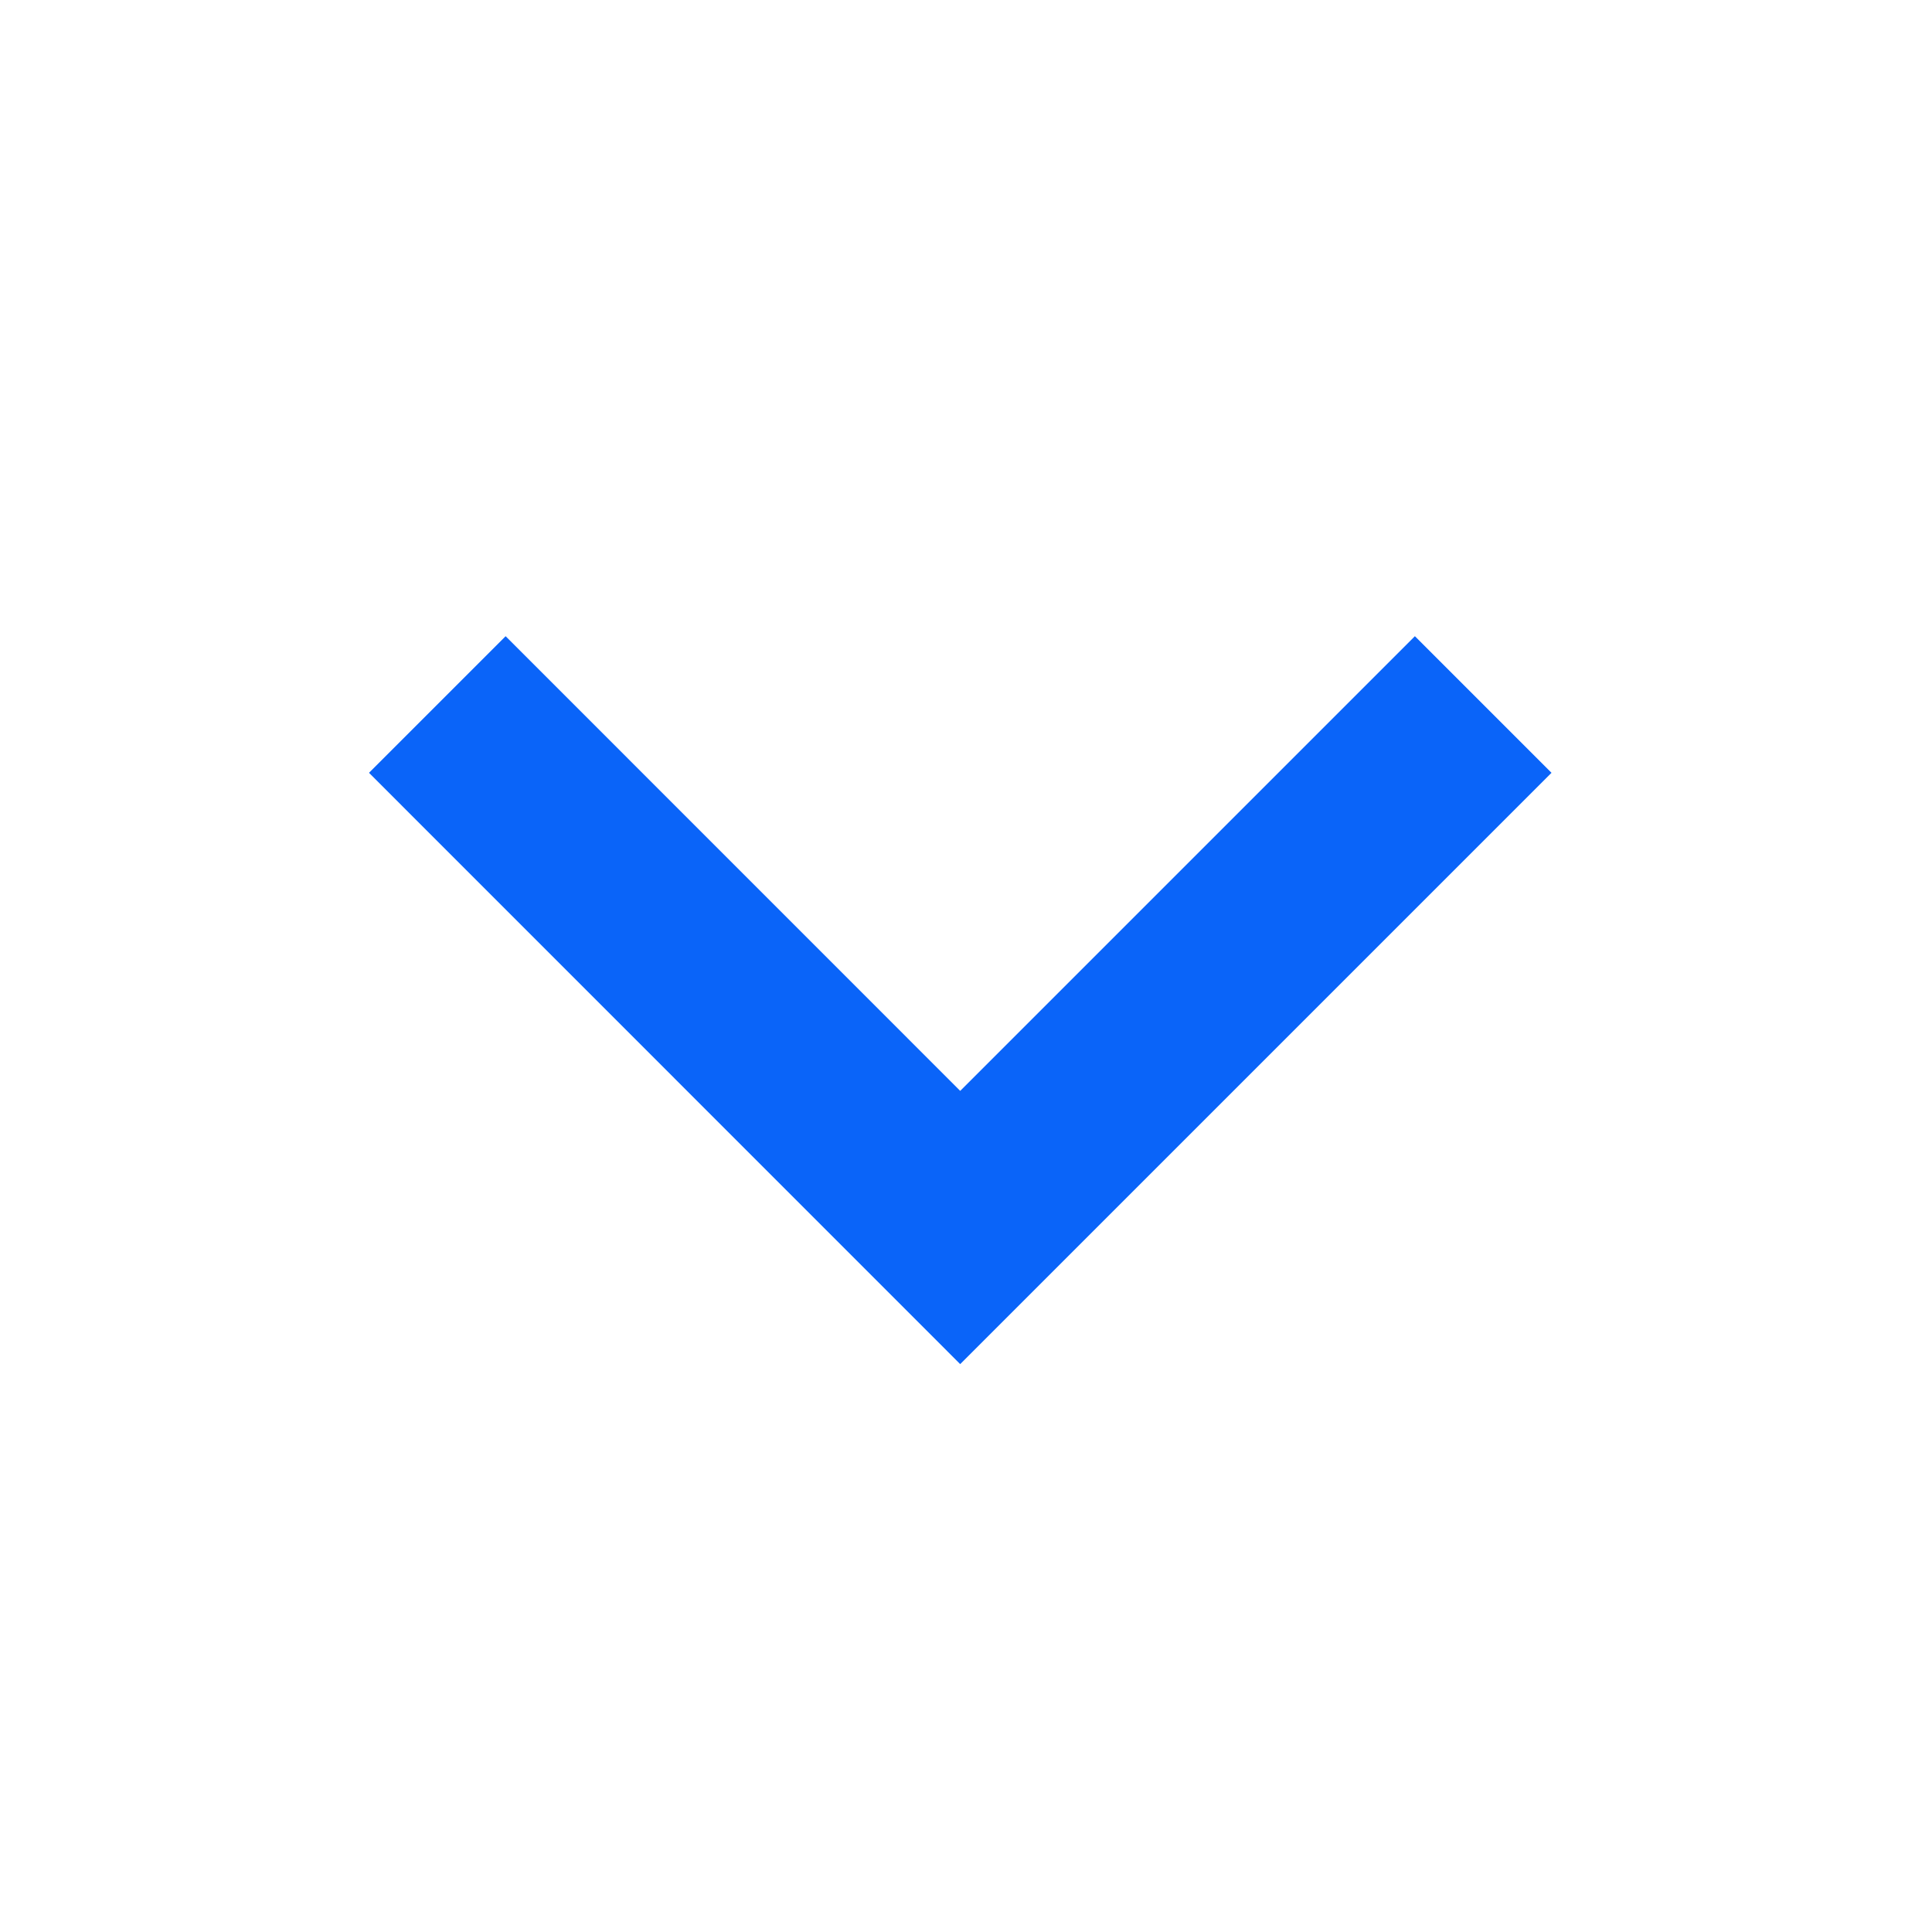<svg xmlns="http://www.w3.org/2000/svg" xmlns:xlink="http://www.w3.org/1999/xlink" width="20" height="20" viewBox="0 0 20 20">
  <defs>
    <clipPath id="clip-path">
      <rect id="Rectangle_4006" data-name="Rectangle 4006" width="20" height="20" transform="translate(-11971 -3039)" fill="none" stroke="#707070" stroke-width="1"/>
    </clipPath>
  </defs>
  <g id="Blue_Arrow" data-name="Blue Arrow" transform="translate(11971 3039)" clip-path="url(#clip-path)">
    <path id="Path_8251" data-name="Path 8251" d="M0,0,5.414,5.414,0,10.827" transform="translate(-11955.646 -3031.707) rotate(90)" fill="none" stroke="#0a64f9" stroke-width="2"/>
  </g>
</svg>
